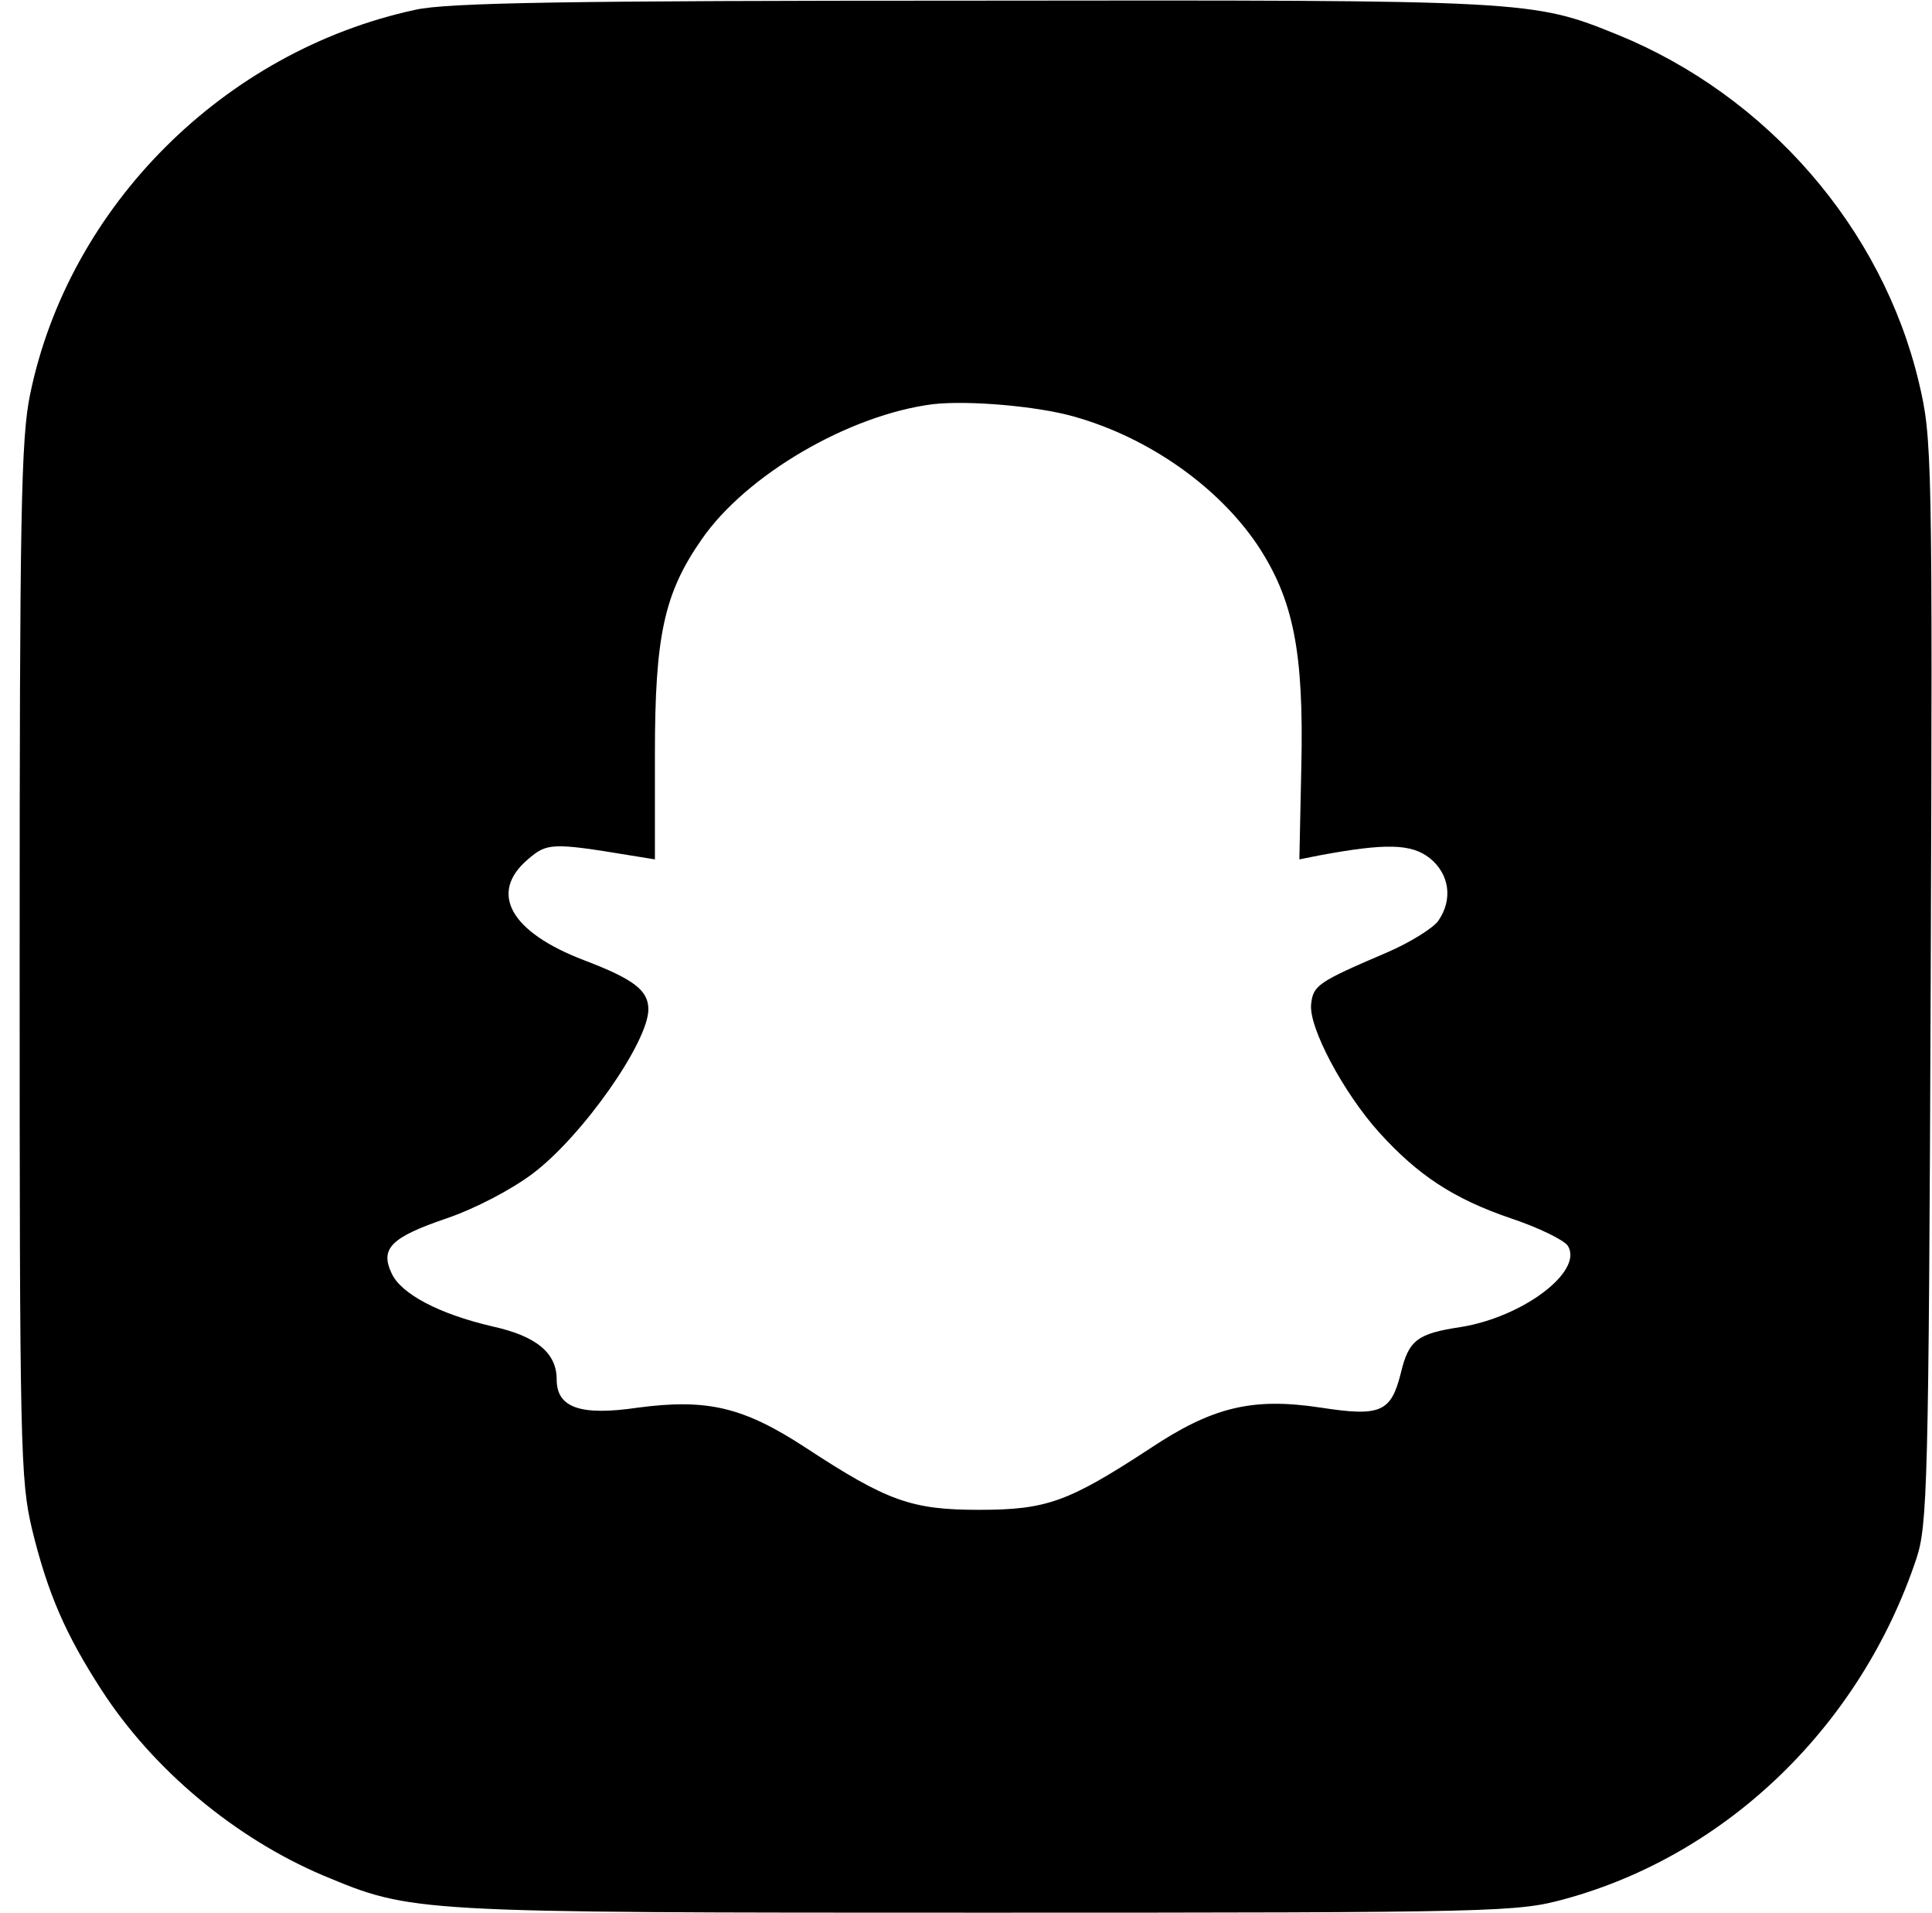 <?xml version="1.0" standalone="no"?>
<!DOCTYPE svg PUBLIC "-//W3C//DTD SVG 20010904//EN"
 "http://www.w3.org/TR/2001/REC-SVG-20010904/DTD/svg10.dtd">
<svg version="1.0" xmlns="http://www.w3.org/2000/svg"
 width="295pt" height="292pt" viewBox="0 0 295 292"
 preserveAspectRatio="xMidYMid meet">

<g transform="translate(0,292) scale(0.1,-0.1)"
fill="#000000" stroke="none">
<path d="M634 2905 c-292 -63 -529 -300 -588 -587 -14 -67 -16 -184 -16 -865
0 -744 1 -792 19 -868 24 -98 51 -160 106 -245 79 -122 204 -226 338 -283 137
-57 131 -57 1012 -57 788 0 812 1 885 21 248 68 451 265 536 519 17 51 19 110
22 882 3 805 2 830 -18 914 -56 236 -232 438 -460 531 -131 53 -134 53 -985
52 -619 0 -803 -3 -851 -14z m1006 -621 c114 -32 220 -107 280 -196 55 -83 71
-163 67 -339 l-3 -141 30 6 c102 19 141 18 169 -4 30 -24 36 -63 13 -96 -8
-11 -43 -33 -78 -48 -105 -45 -113 -50 -116 -79 -4 -35 49 -135 104 -196 59
-65 113 -101 201 -131 42 -14 81 -33 87 -42 24 -39 -69 -109 -164 -124 -66
-10 -79 -20 -91 -70 -15 -60 -31 -67 -122 -53 -105 16 -166 1 -262 -63 -124
-81 -157 -93 -260 -93 -103 0 -140 13 -265 95 -95 62 -150 75 -256 61 -88 -13
-124 0 -124 43 0 40 -30 66 -98 81 -82 19 -140 50 -154 81 -18 38 -1 55 84 84
44 15 99 44 131 68 76 57 177 201 177 251 0 29 -22 46 -98 75 -113 43 -146
103 -86 154 29 25 36 26 157 6 l37 -6 0 161 c0 180 14 245 71 327 68 99 226
191 354 207 54 6 159 -3 215 -19z"/>
</g>
</svg>
